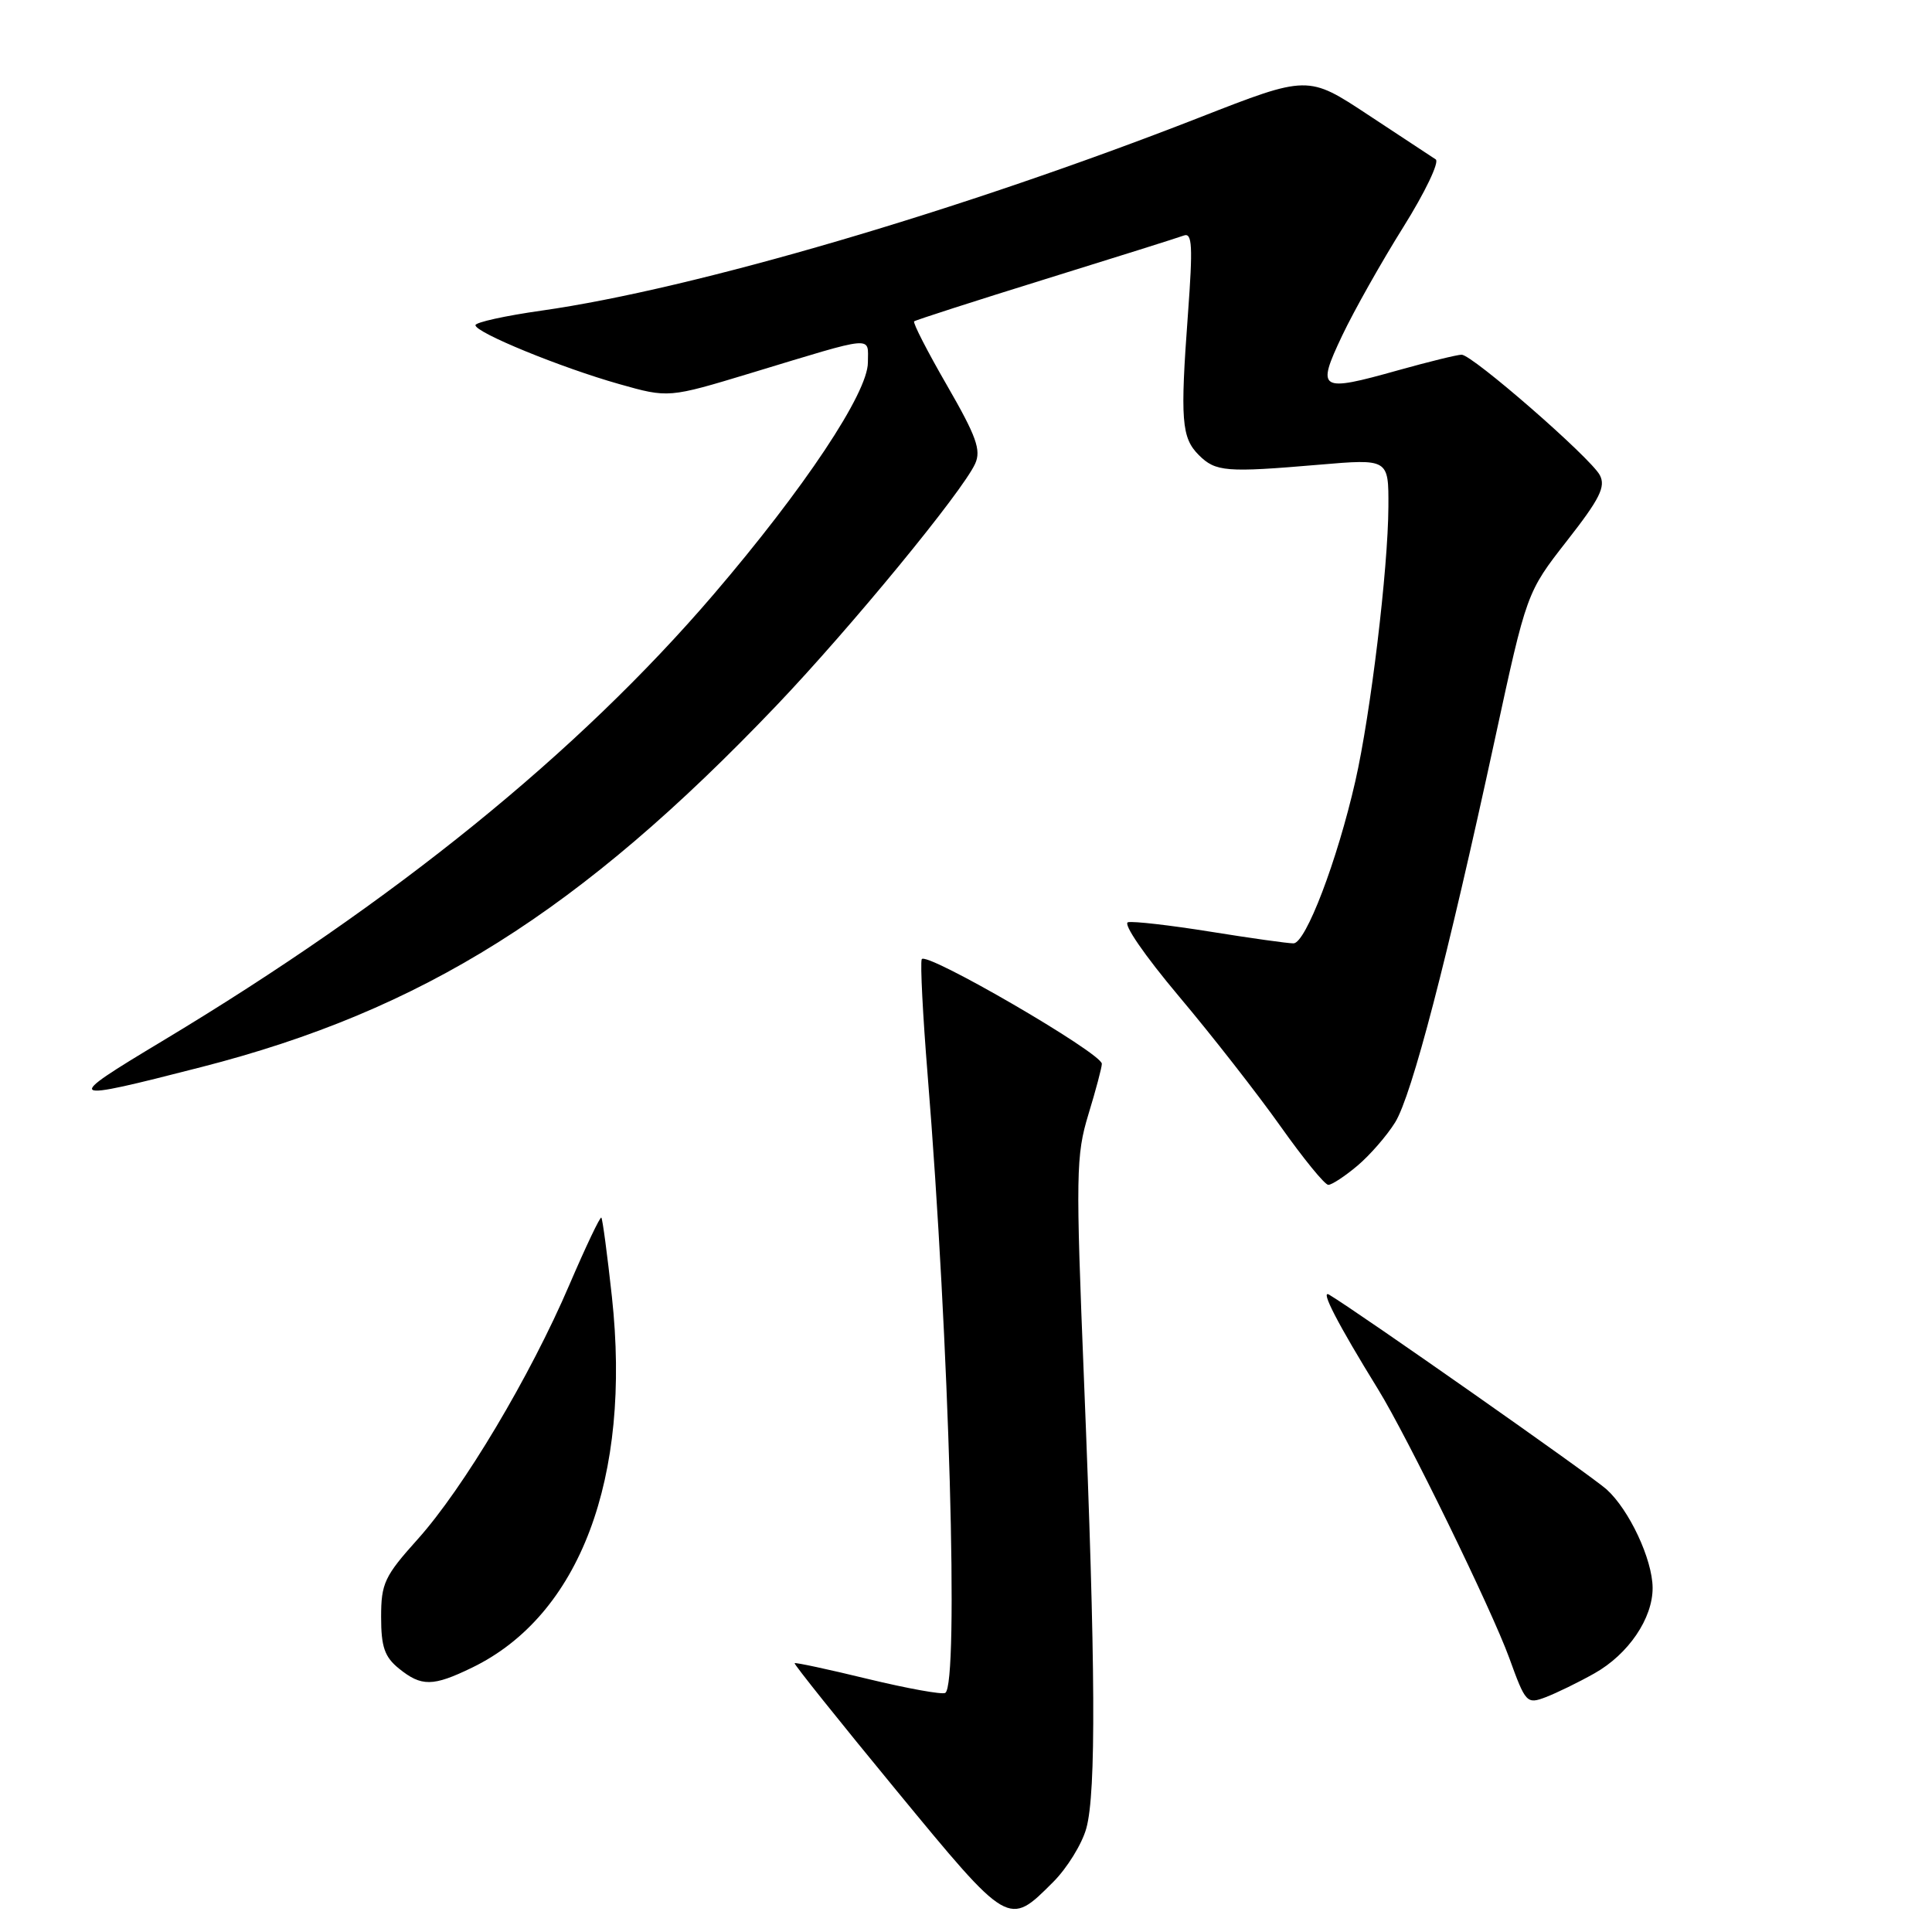 <?xml version="1.0" encoding="UTF-8" standalone="no"?>
<!DOCTYPE svg PUBLIC "-//W3C//DTD SVG 1.1//EN" "http://www.w3.org/Graphics/SVG/1.1/DTD/svg11.dtd" >
<svg xmlns="http://www.w3.org/2000/svg" xmlns:xlink="http://www.w3.org/1999/xlink" version="1.1" viewBox="0 0 256 256">
 <g >
 <path fill="currentColor"
d=" M 139.56 249.37 C 141.39 247.54 143.37 244.34 143.94 242.27 C 145.26 237.54 145.17 220.67 143.64 183.00 C 142.53 155.56 142.57 153.09 144.22 147.66 C 145.20 144.45 146.00 141.44 146.00 140.96 C 146.00 139.55 122.53 125.92 122.13 127.11 C 121.93 127.71 122.28 134.57 122.91 142.35 C 125.79 177.87 127.08 223.25 125.25 224.32 C 124.84 224.57 120.22 223.73 115.00 222.47 C 109.78 221.20 105.40 220.26 105.29 220.38 C 105.17 220.50 111.21 228.05 118.71 237.16 C 133.75 255.42 133.60 255.33 139.56 249.37 Z  M 211.27 221.73 C 215.77 219.20 219.01 214.43 218.98 210.38 C 218.95 206.61 215.88 200.06 212.88 197.35 C 210.85 195.52 180.17 173.99 176.13 171.56 C 174.86 170.79 177.25 175.41 182.61 184.10 C 186.46 190.34 197.64 213.24 199.98 219.68 C 202.15 225.67 202.30 225.84 204.83 224.88 C 206.26 224.33 209.16 222.92 211.27 221.73 Z  M 62.53 220.98 C 76.82 214.07 83.69 195.85 81.08 171.82 C 80.47 166.22 79.84 161.50 79.68 161.34 C 79.52 161.18 77.62 165.18 75.45 170.23 C 70.27 182.34 61.38 197.24 55.35 203.95 C 50.94 208.86 50.50 209.80 50.50 214.26 C 50.50 218.22 50.96 219.55 52.86 221.09 C 55.84 223.50 57.36 223.49 62.53 220.98 Z  M 179.87 154.46 C 181.53 153.06 183.78 150.47 184.87 148.71 C 187.08 145.12 191.75 127.19 198.07 98.00 C 202.29 78.50 202.29 78.50 207.63 71.66 C 212.00 66.08 212.79 64.48 211.98 62.95 C 210.73 60.63 195.09 47.00 193.67 47.00 C 193.09 47.00 189.32 47.93 185.27 49.06 C 174.81 52.00 174.40 51.74 177.84 44.48 C 179.41 41.17 183.06 34.70 185.94 30.10 C 188.82 25.50 190.76 21.45 190.24 21.12 C 189.71 20.78 185.69 18.13 181.30 15.23 C 173.31 9.95 173.31 9.95 158.91 15.58 C 127.35 27.91 91.97 38.29 71.75 41.16 C 66.94 41.84 63.00 42.71 63.00 43.09 C 63.00 44.07 74.33 48.71 82.04 50.89 C 88.58 52.74 88.58 52.74 99.54 49.42 C 116.20 44.37 115.00 44.48 115.00 48.03 C 115.00 52.06 106.57 64.73 94.54 78.78 C 76.55 99.78 52.24 119.48 21.50 137.95 C 8.24 145.92 8.45 146.07 26.65 141.40 C 56.01 133.88 76.85 120.78 102.89 93.48 C 112.74 83.15 127.51 65.17 129.21 61.45 C 130.03 59.64 129.38 57.83 125.49 51.08 C 122.89 46.58 120.93 42.76 121.13 42.58 C 121.34 42.41 129.15 39.89 138.50 36.99 C 147.85 34.09 156.11 31.49 156.86 31.21 C 157.98 30.79 158.07 32.60 157.41 41.60 C 156.37 55.67 156.55 58.00 158.85 60.30 C 161.08 62.52 162.45 62.63 174.75 61.58 C 184.00 60.79 184.00 60.79 183.97 67.14 C 183.93 75.39 181.62 94.59 179.59 103.50 C 177.19 114.05 173.01 125.00 171.39 125.00 C 170.61 125.00 165.65 124.30 160.36 123.45 C 155.07 122.60 150.17 122.04 149.47 122.20 C 148.75 122.37 151.66 126.60 156.20 132.00 C 160.60 137.22 166.66 144.99 169.68 149.25 C 172.70 153.51 175.54 157.00 176.01 157.00 C 176.47 157.00 178.21 155.86 179.87 154.46 Z "/>
</g>
</svg>